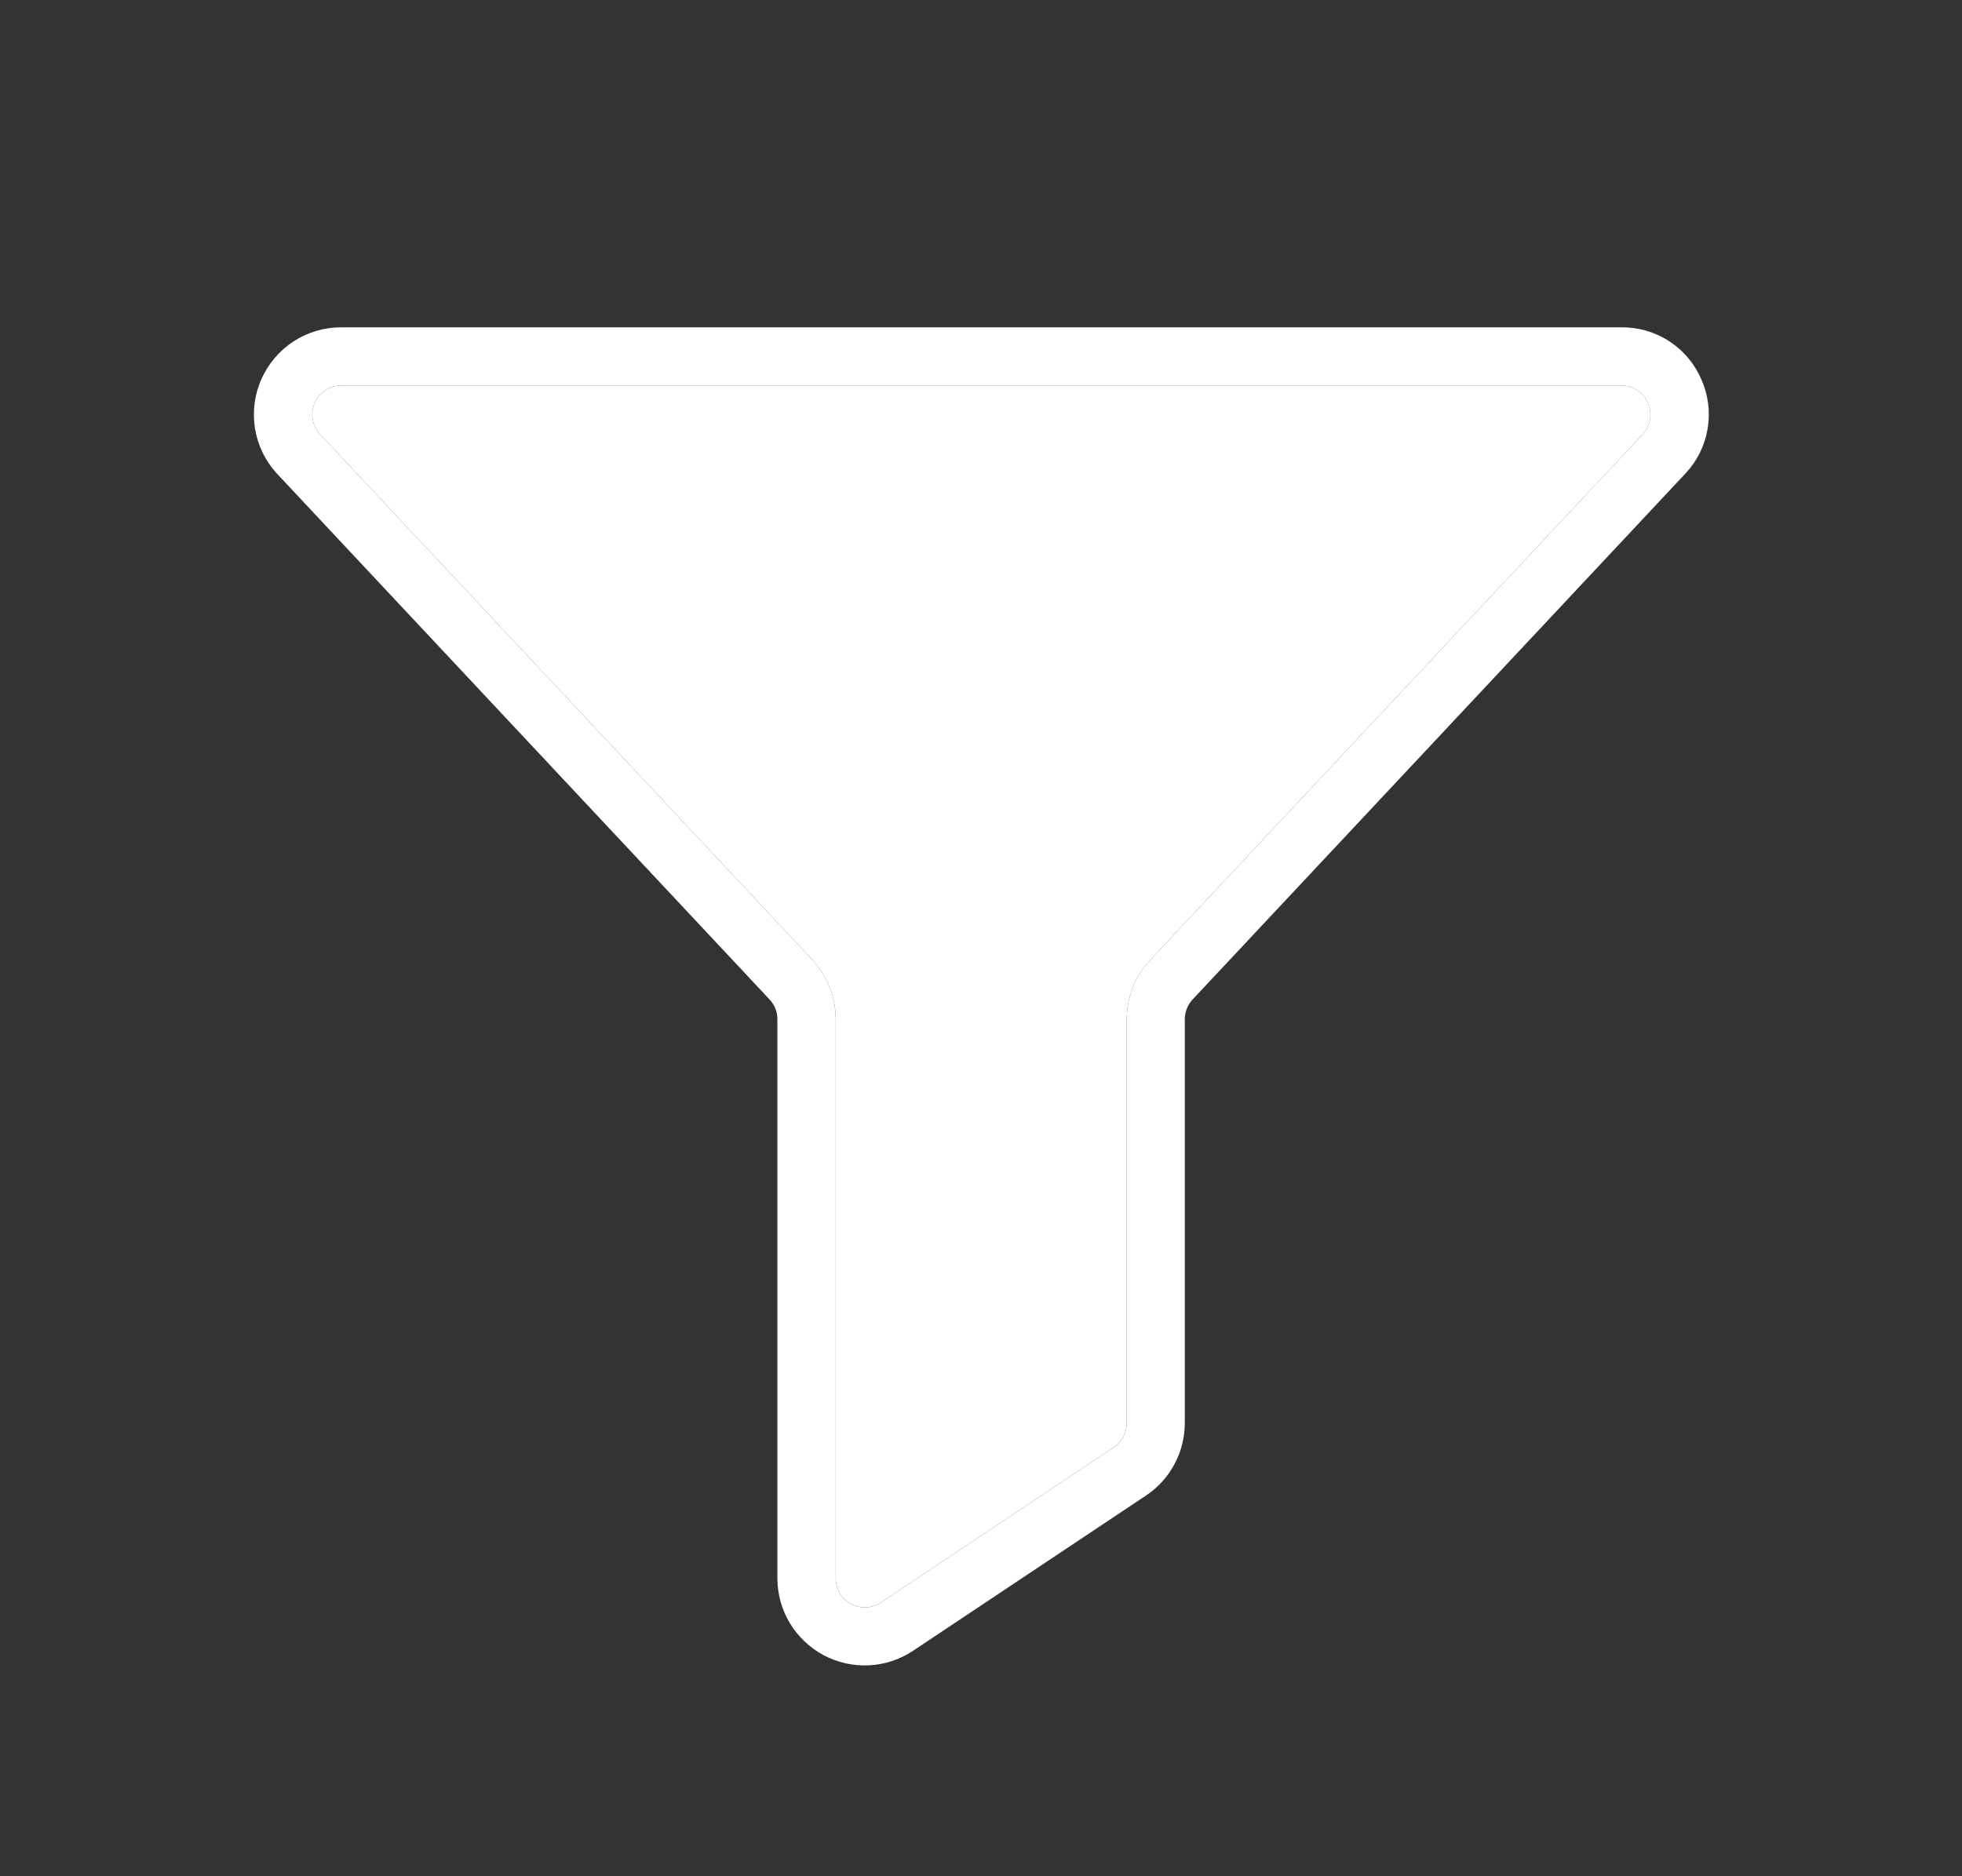 <svg width="23" height="22" viewBox="0 0 23 22" fill="none" xmlns="http://www.w3.org/2000/svg">
<rect x="0" y="0" width="23" height="22" fill="#333333" stroke="none"/>
<path d="M19.944 4.447C19.865 4.265 19.734 4.109 19.567 4.001C19.4 3.892 19.205 3.836 19.006 3.838H3.999C3.801 3.838 3.607 3.895 3.441 4.003C3.275 4.111 3.144 4.266 3.064 4.447C2.983 4.628 2.958 4.829 2.989 5.024C3.021 5.22 3.109 5.402 3.242 5.549L3.246 5.553L9.021 11.719C9.081 11.782 9.114 11.866 9.113 11.952V18.503C9.113 18.689 9.163 18.871 9.258 19.03C9.353 19.189 9.49 19.319 9.653 19.407C9.817 19.494 10.001 19.536 10.186 19.527C10.371 19.518 10.55 19.459 10.704 19.356L13.433 17.537C13.573 17.444 13.689 17.317 13.768 17.168C13.848 17.02 13.889 16.853 13.889 16.685V11.952C13.889 11.866 13.922 11.782 13.981 11.719L19.761 5.549C19.896 5.404 19.986 5.222 20.018 5.026C20.051 4.83 20.025 4.629 19.944 4.447ZM19.262 5.087L13.484 11.256C13.306 11.445 13.208 11.696 13.208 11.956V16.687C13.208 16.743 13.194 16.799 13.168 16.848C13.141 16.898 13.103 16.94 13.056 16.971L10.328 18.79C10.276 18.824 10.216 18.844 10.154 18.847C10.092 18.85 10.031 18.836 9.976 18.806C9.922 18.777 9.876 18.733 9.845 18.68C9.813 18.626 9.797 18.565 9.797 18.503V11.952C9.797 11.692 9.699 11.442 9.521 11.252L3.748 5.088C3.704 5.04 3.675 4.979 3.665 4.914C3.654 4.849 3.663 4.783 3.69 4.723C3.716 4.663 3.76 4.612 3.814 4.576C3.869 4.54 3.933 4.52 3.999 4.52H19.006C19.072 4.52 19.136 4.539 19.191 4.574C19.247 4.61 19.29 4.661 19.317 4.721C19.344 4.78 19.353 4.847 19.344 4.912C19.334 4.977 19.305 5.038 19.262 5.087Z" fill="white"/>
<path d="M19.262 5.087L13.484 11.256C13.306 11.445 13.208 11.696 13.208 11.956V16.687C13.208 16.743 13.194 16.799 13.168 16.848C13.141 16.898 13.103 16.94 13.056 16.971L10.328 18.79C10.276 18.824 10.216 18.844 10.154 18.847C10.092 18.85 10.031 18.836 9.976 18.806C9.922 18.777 9.876 18.733 9.845 18.68C9.813 18.626 9.797 18.565 9.797 18.503V11.952C9.797 11.692 9.699 11.442 9.521 11.252L3.748 5.088C3.704 5.04 3.675 4.979 3.665 4.914C3.654 4.849 3.663 4.783 3.69 4.723C3.716 4.663 3.76 4.612 3.814 4.576C3.869 4.54 3.933 4.52 3.999 4.52H19.006C19.072 4.52 19.136 4.539 19.191 4.574C19.247 4.61 19.29 4.661 19.317 4.721C19.344 4.78 19.353 4.847 19.344 4.912C19.334 4.977 19.305 5.038 19.262 5.087Z" fill="white"/>
</svg>
